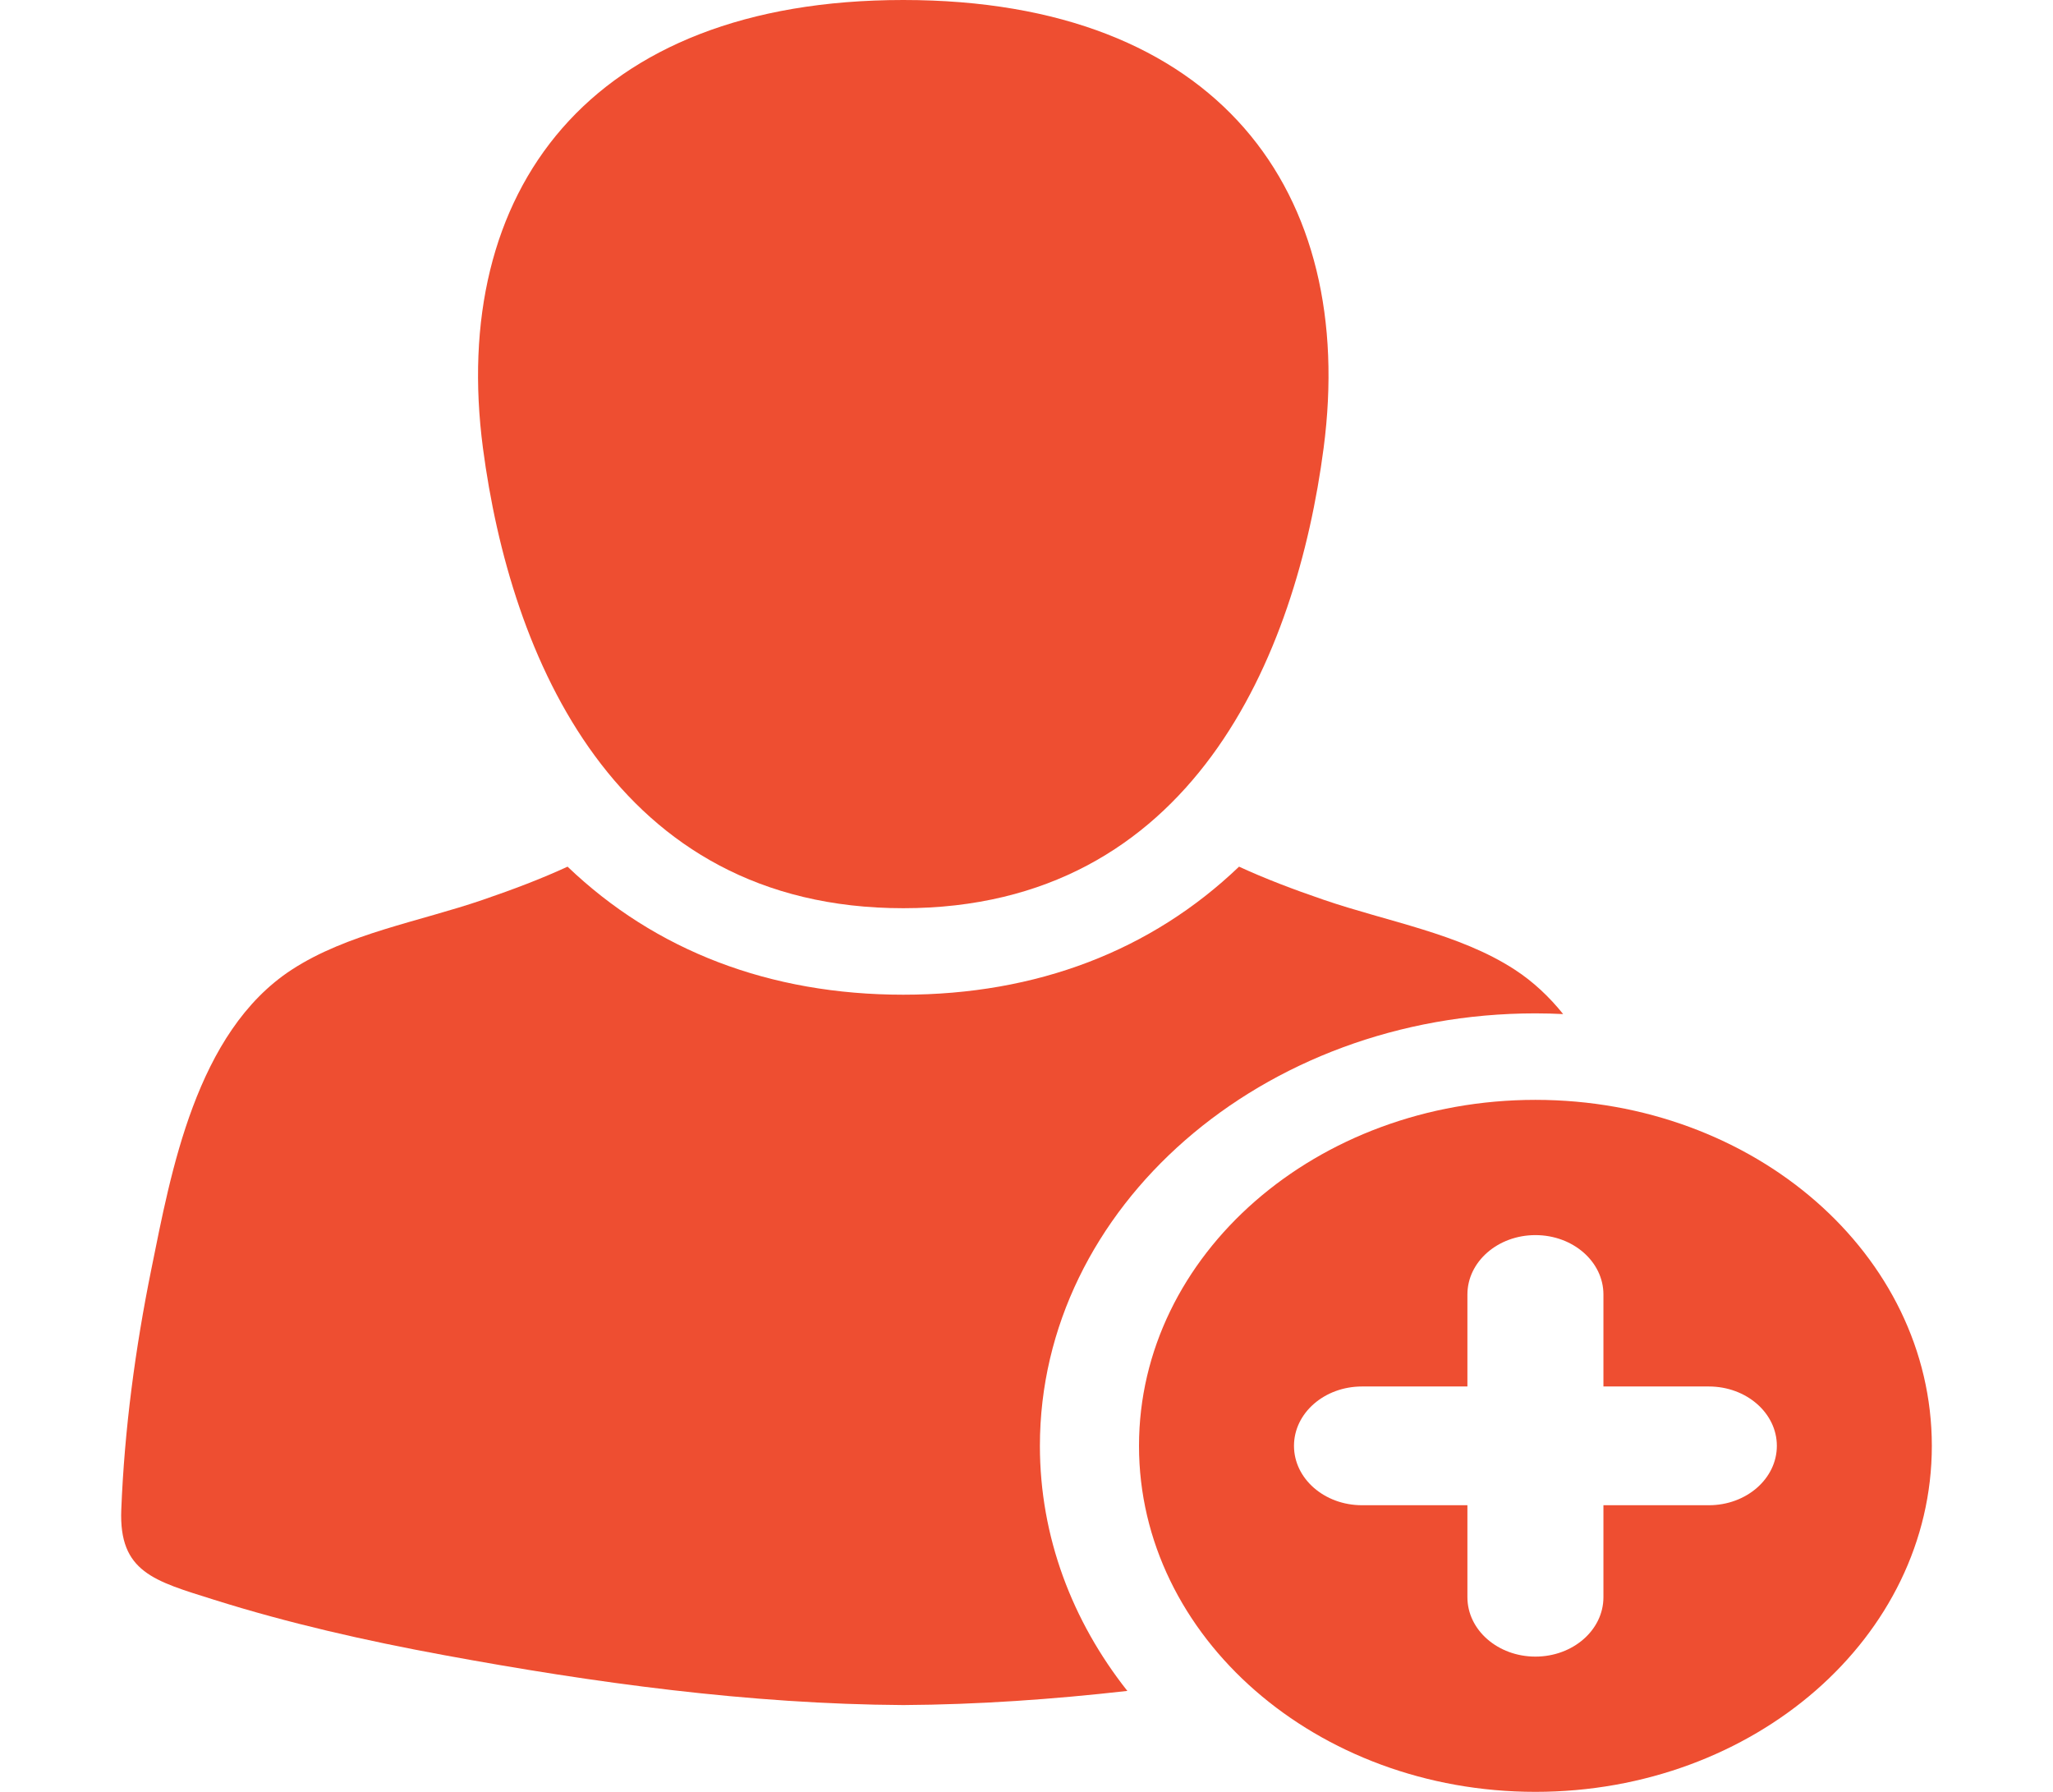 <svg width="55" height="48" viewBox="0 0 55 48" fill="none" xmlns="http://www.w3.org/2000/svg">
<path d="M24.199 24.329C31.944 24.329 34.731 17.561 35.46 12.002C36.359 5.154 32.648 0 24.199 0C15.752 0 12.039 5.154 12.938 12.002C13.669 17.561 16.454 24.33 24.199 24.329Z" fill="#EE4E31"/>
<path d="M41.134 27.146C41.383 27.146 41.631 27.153 41.877 27.165C41.508 26.706 41.081 26.301 40.582 25.976C39.094 25.006 37.167 24.689 35.463 24.104C34.633 23.82 33.891 23.537 33.194 23.216C30.84 25.468 27.772 26.646 24.198 26.646C20.626 26.646 17.558 25.468 15.205 23.216C14.508 23.538 13.765 23.82 12.936 24.104C11.232 24.689 9.305 25.006 7.816 25.976C5.243 27.652 4.578 31.424 4.055 33.996C3.624 36.12 3.334 38.287 3.249 40.444C3.184 42.115 4.129 42.349 5.731 42.853C7.736 43.485 9.807 43.953 11.892 44.337C15.917 45.08 20.067 45.65 24.199 45.675C26.201 45.663 28.207 45.522 30.202 45.296C28.725 43.429 27.859 41.167 27.859 38.732C27.859 32.343 33.814 27.146 41.134 27.146Z" fill="#EE4E31"/>
<path d="M41.134 29.463C35.269 29.463 30.514 33.613 30.514 38.732C30.514 43.85 35.269 48 41.134 48C46.999 48 51.754 43.85 51.754 38.732C51.754 33.613 46.999 29.463 41.134 29.463ZM45.78 40.322H42.956V42.786C42.956 43.665 42.14 44.377 41.134 44.377C40.128 44.377 39.312 43.665 39.312 42.786V40.322H36.488C35.481 40.322 34.666 39.61 34.666 38.731C34.666 37.853 35.481 37.141 36.488 37.141H39.312V34.677C39.312 33.798 40.128 33.086 41.134 33.086C42.14 33.086 42.956 33.798 42.956 34.677V37.141H45.78C46.786 37.141 47.602 37.853 47.602 38.731C47.602 39.61 46.786 40.322 45.78 40.322Z" fill="#EE4E31"/>
</svg>
